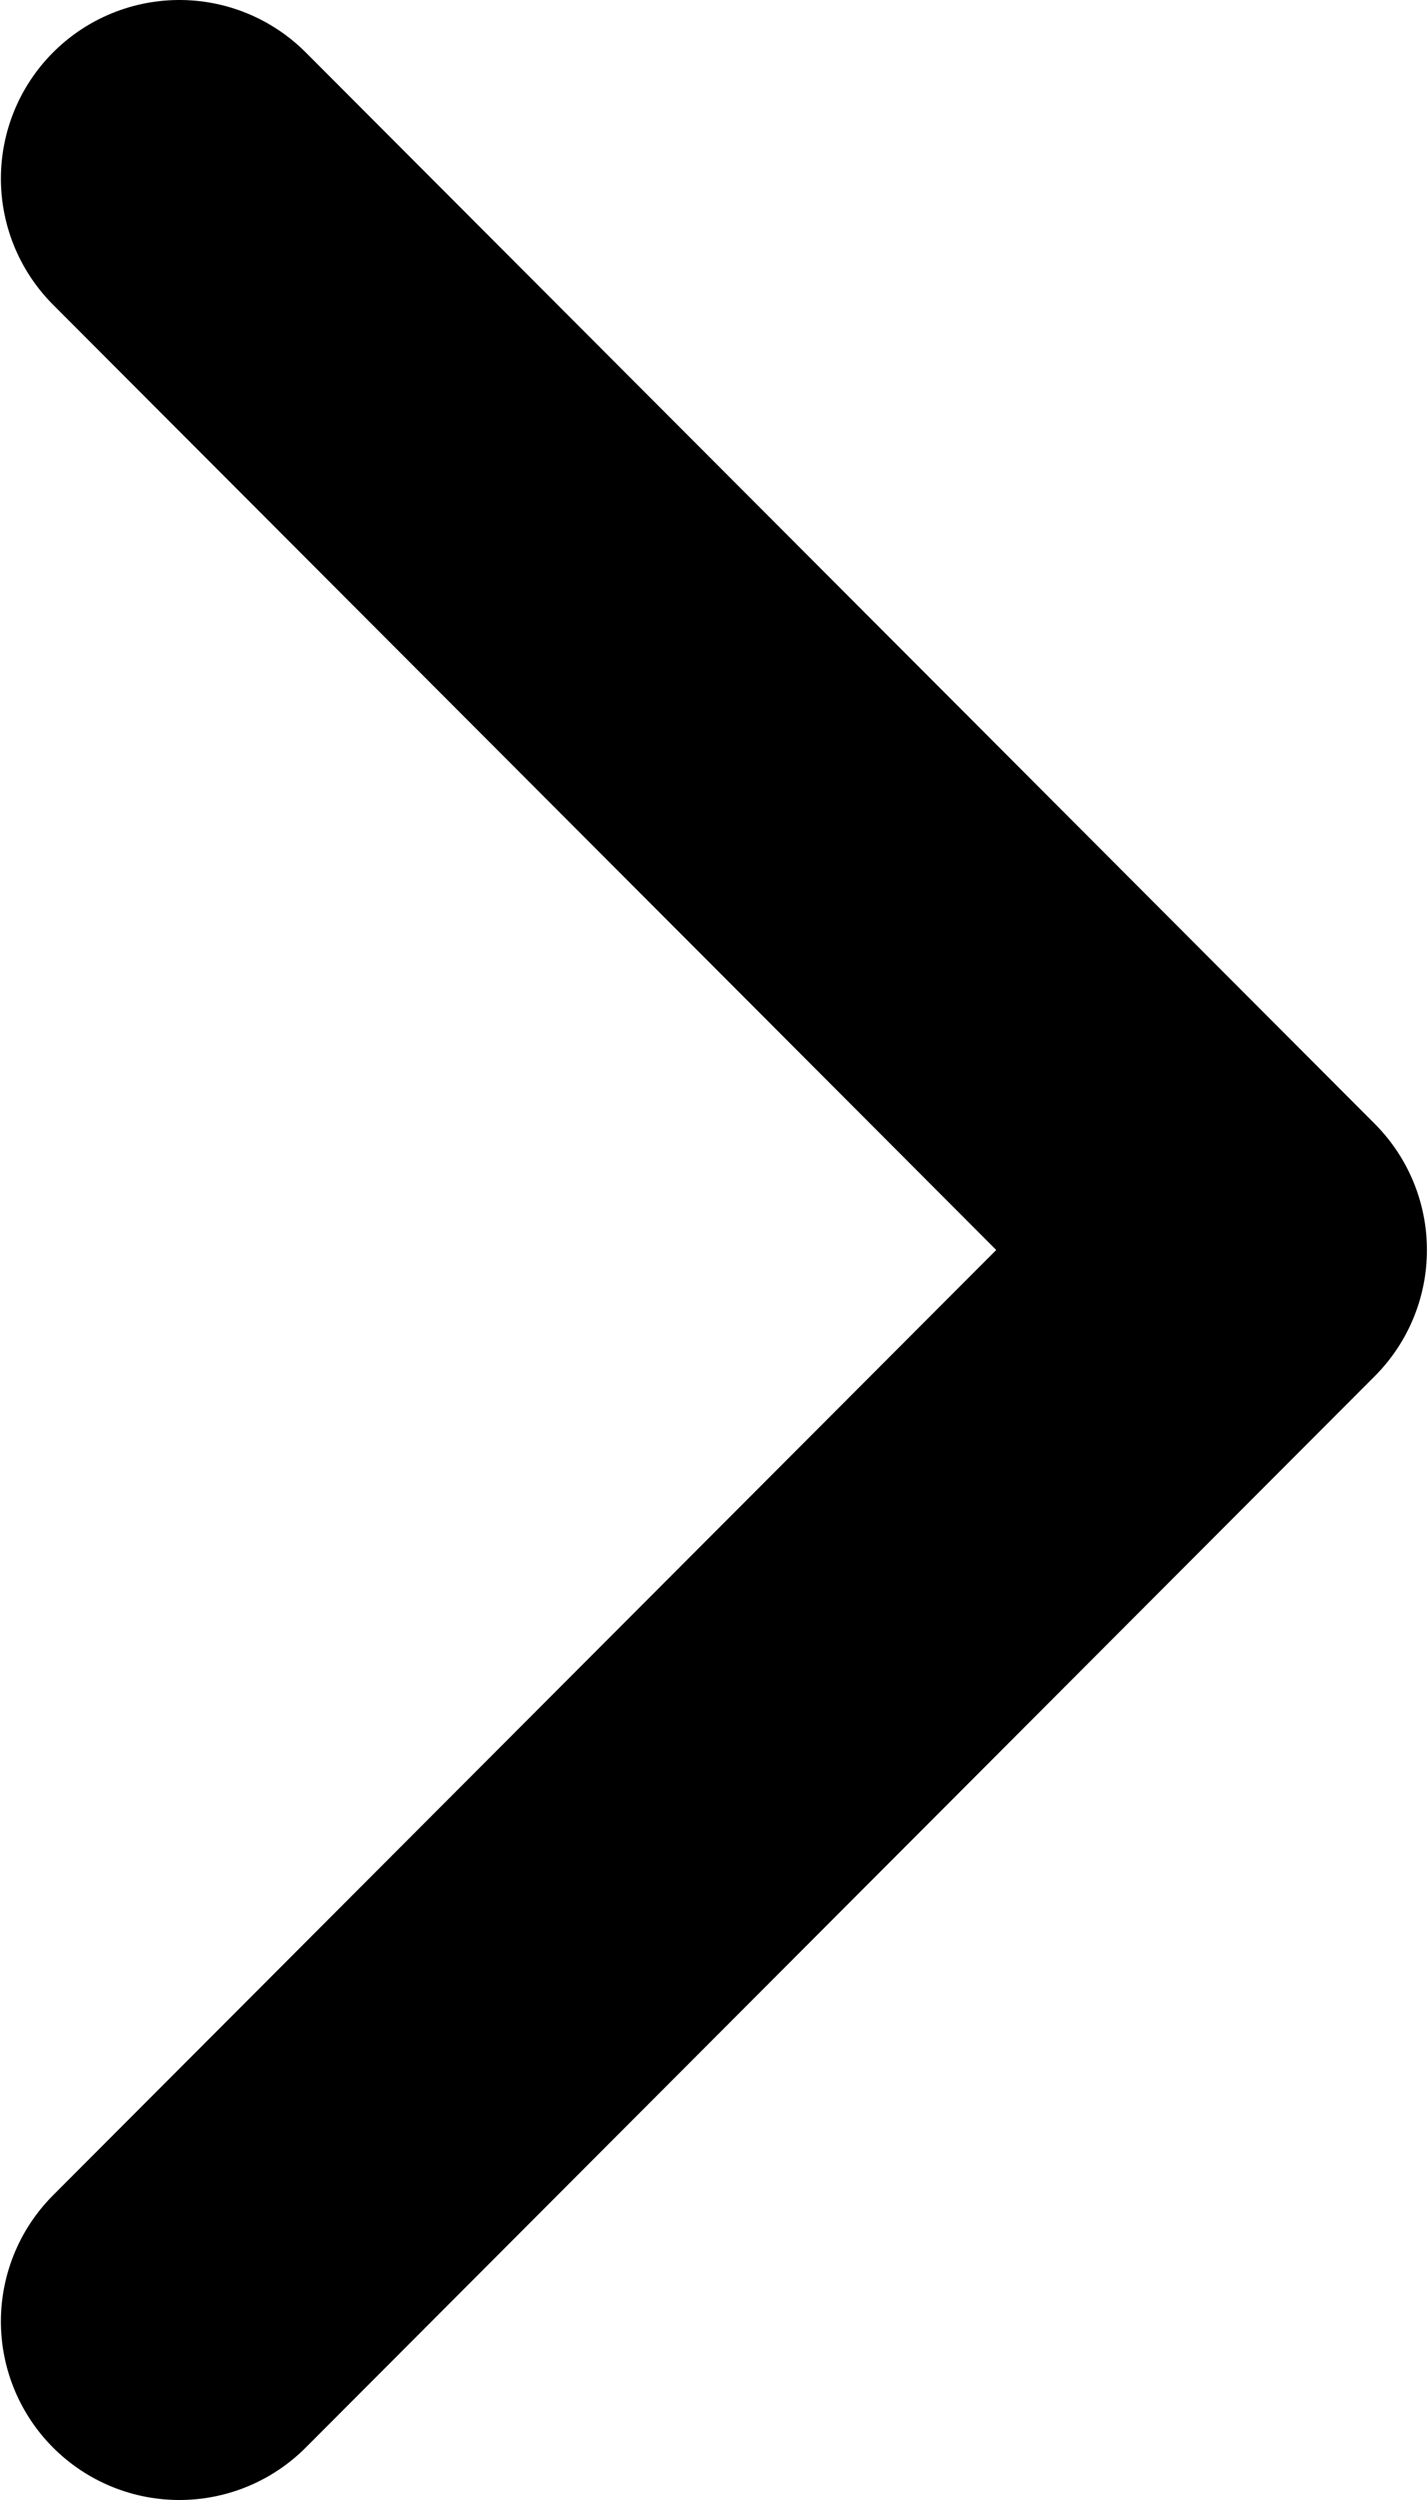 <svg width="8" height="14" viewBox="0 0 8 14" fill="none" xmlns="http://www.w3.org/2000/svg">
<path id="Vector 623" d="M1.005 13L6.994 7C6.994 7 3.107 3.105 1.005 1" stroke="black" stroke-width="2" stroke-linecap="round" stroke-linejoin="round"/>
</svg>
